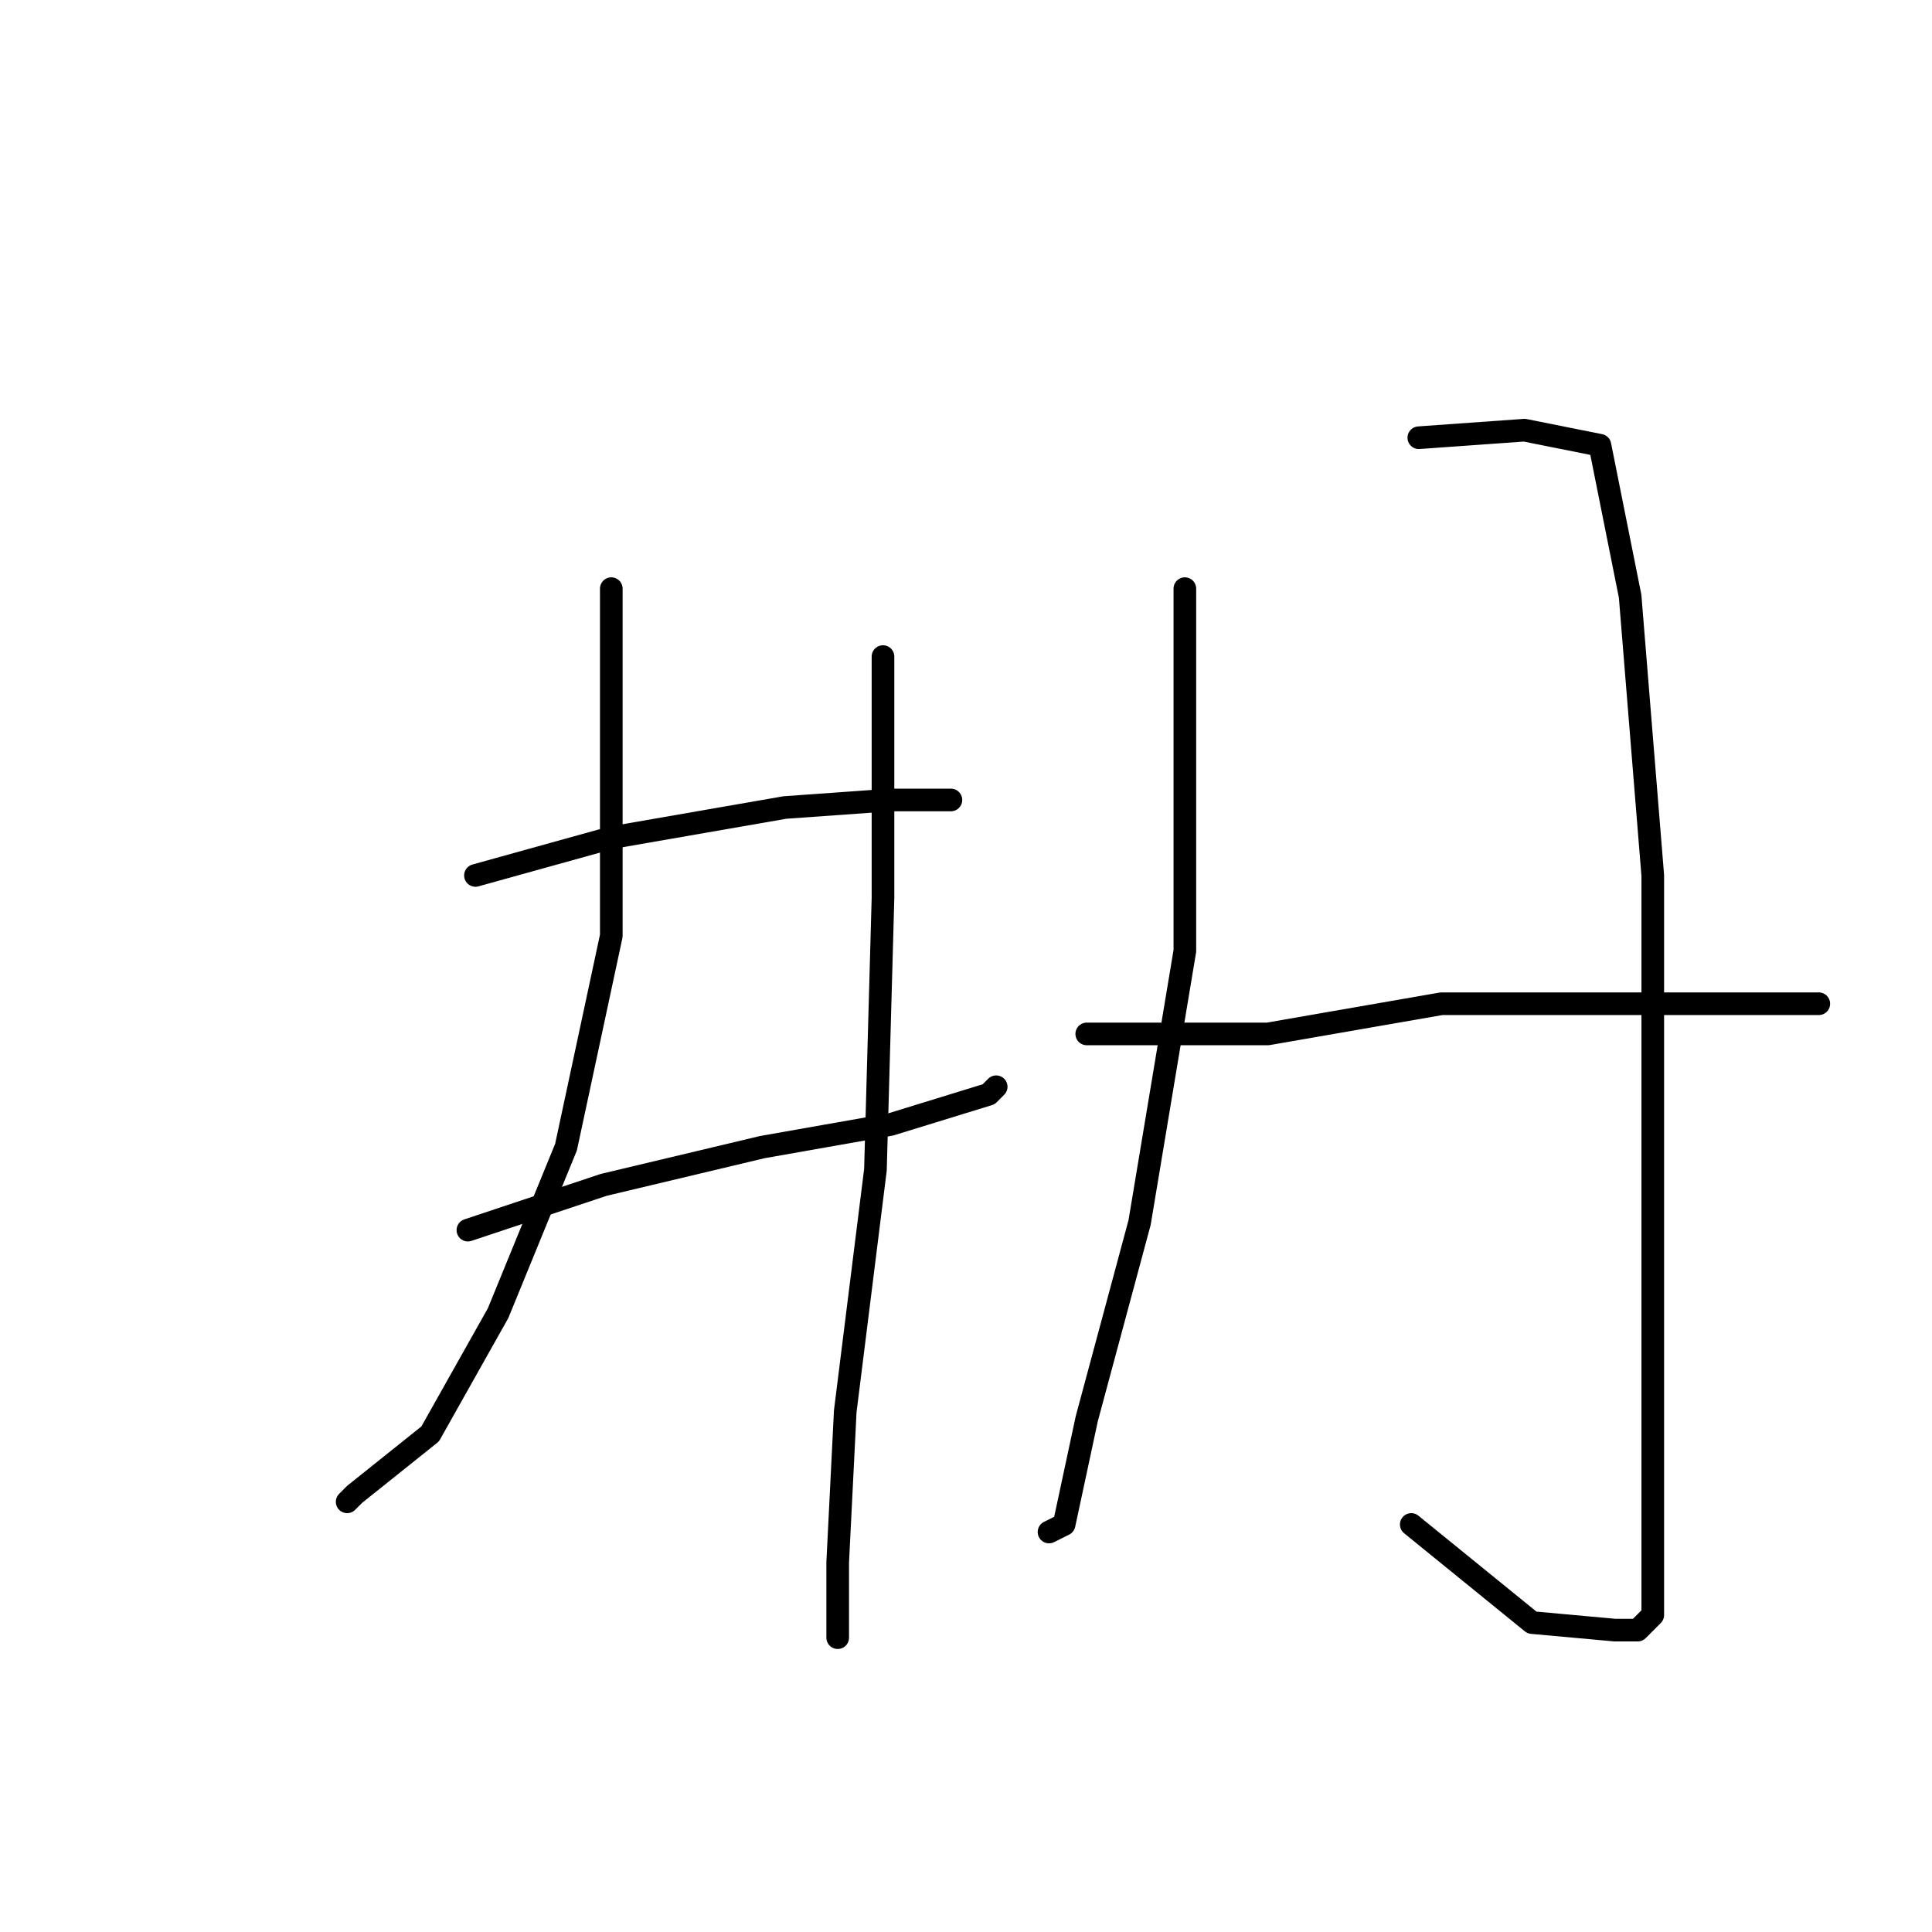 <?xml version="1.0" standalone="no"?>
    <svg width="256" height="256" xmlns="http://www.w3.org/2000/svg" version="1.1">
    <polyline stroke="black" stroke-width="3" stroke-linecap="round" fill="transparent" stroke-linejoin="round" points="81 78 81 98 81 124 75 152 66 174 57 190 47 198 46 199 46 199 " />
        <polyline stroke="black" stroke-width="3" stroke-linecap="round" fill="transparent" stroke-linejoin="round" points="63 116 81 111 104 107 118 106 126 106 126 106 " />
        <polyline stroke="black" stroke-width="3" stroke-linecap="round" fill="transparent" stroke-linejoin="round" points="62 163 80 157 101 152 118 149 131 145 132 144 132 144 " />
        <polyline stroke="black" stroke-width="3" stroke-linecap="round" fill="transparent" stroke-linejoin="round" points="117 87 117 119 116 155 112 187 111 207 111 216 111 217 111 217 " />
        <polyline stroke="black" stroke-width="3" stroke-linecap="round" fill="transparent" stroke-linejoin="round" points="157 78 157 98 157 126 151 162 144 188 141 202 139 203 139 203 " />
        <polyline stroke="black" stroke-width="3" stroke-linecap="round" fill="transparent" stroke-linejoin="round" points="188 58 202 57 212 59 216 79 219 116 219 156 219 183 219 204 219 214 217 216 214 216 203 215 187 202 187 202 " />
        <polyline stroke="black" stroke-width="3" stroke-linecap="round" fill="transparent" stroke-linejoin="round" points="144 137 168 137 191 133 214 133 233 133 241 133 241 133 " />
        </svg>